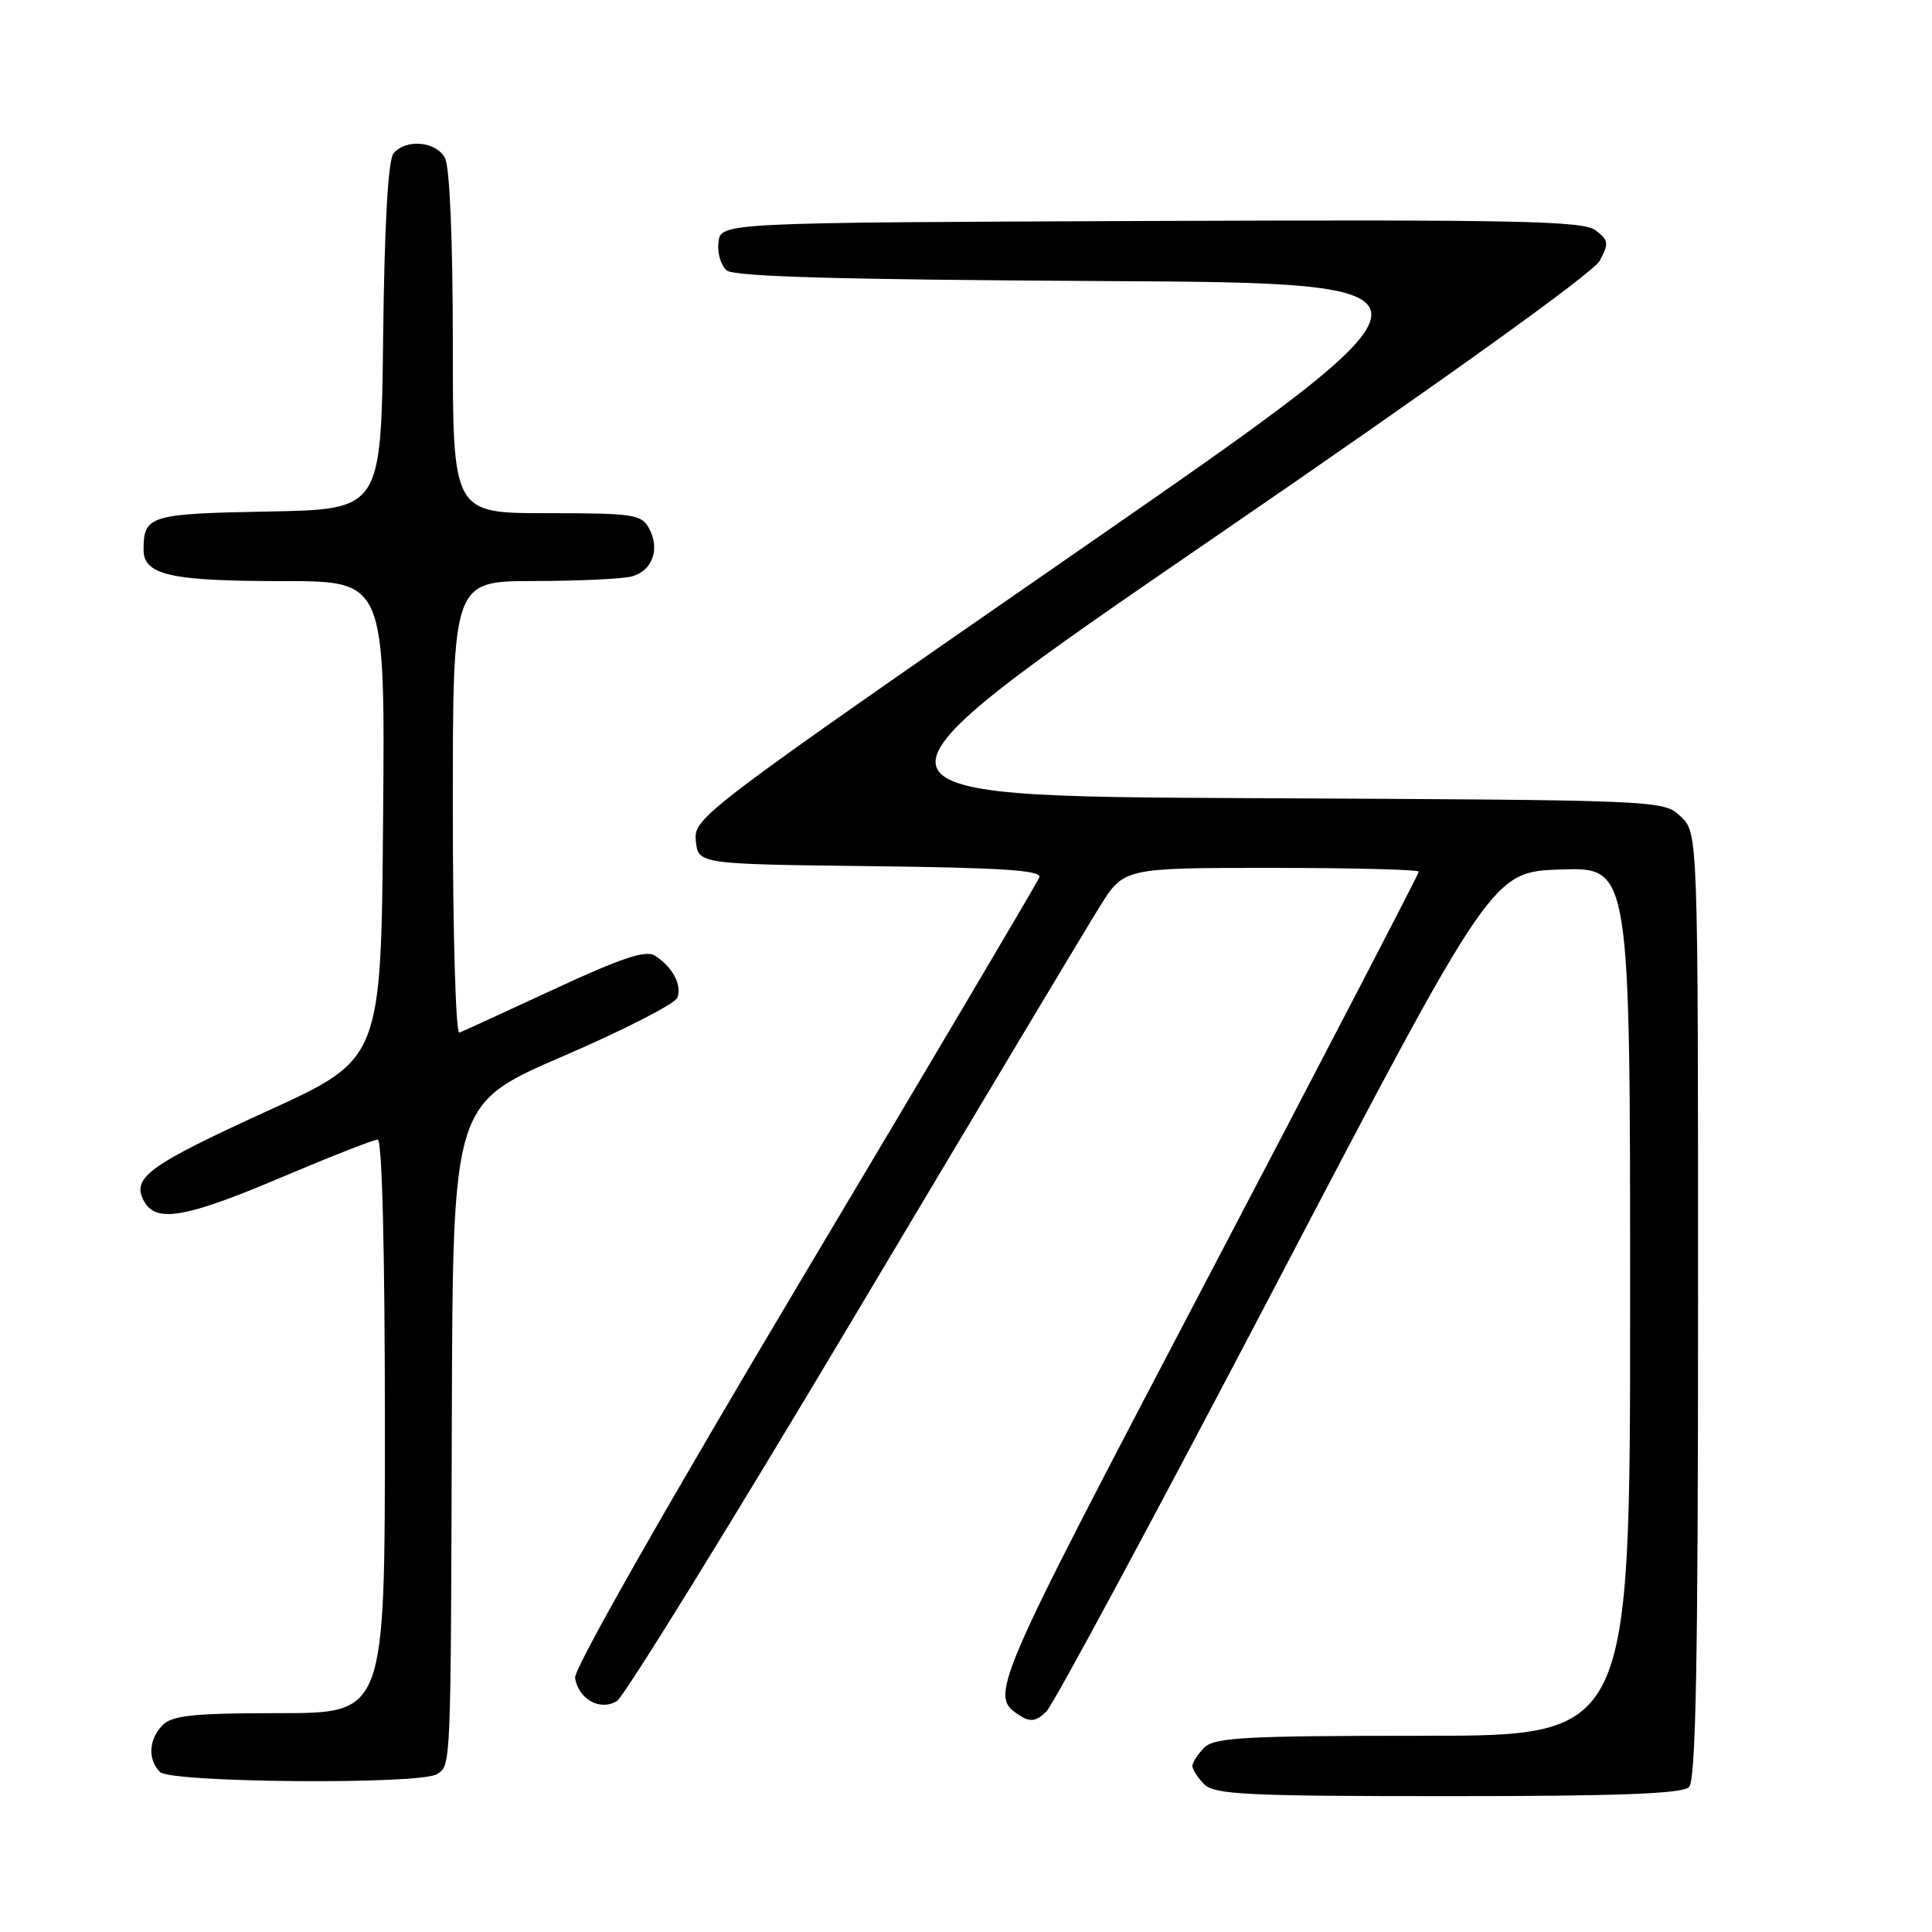 <?xml version="1.0" encoding="UTF-8" standalone="no"?>
<!DOCTYPE svg PUBLIC "-//W3C//DTD SVG 1.1//EN" "http://www.w3.org/Graphics/SVG/1.1/DTD/svg11.dtd" >
<svg xmlns="http://www.w3.org/2000/svg" xmlns:xlink="http://www.w3.org/1999/xlink" version="1.1" viewBox="0 0 256 256">
 <g >
 <path fill="currentColor"
d=" M 223.80 236.80 C 224.71 235.89 225.00 220.35 225.00 172.97 C 225.00 110.35 225.00 110.35 222.69 108.18 C 220.40 106.02 220.24 106.02 165.65 105.76 C 110.92 105.50 110.92 105.50 160.75 71.32 C 191.29 50.38 211.12 36.14 211.97 34.56 C 213.21 32.25 213.15 31.82 211.43 30.52 C 209.78 29.27 201.20 29.09 152.50 29.28 C 95.50 29.50 95.50 29.50 95.20 32.09 C 95.03 33.51 95.52 35.19 96.29 35.83 C 97.29 36.66 111.26 37.05 145.90 37.24 C 194.11 37.50 194.11 37.50 143.01 72.90 C 92.84 107.64 91.90 108.36 92.20 111.40 C 92.50 114.50 92.50 114.50 115.35 114.77 C 132.95 114.98 138.09 115.32 137.71 116.27 C 137.44 116.95 123.43 140.64 106.56 168.92 C 88.26 199.62 76.03 221.14 76.20 222.32 C 76.63 225.16 79.55 226.77 81.75 225.39 C 82.71 224.79 96.78 202.02 113.00 174.80 C 129.22 147.57 143.94 122.98 145.71 120.15 C 148.92 115.00 148.92 115.00 168.46 115.00 C 179.21 115.00 188.00 115.23 188.00 115.50 C 188.00 115.78 175.34 140.15 159.86 169.67 C 130.91 224.89 130.99 224.70 135.30 227.42 C 136.55 228.21 137.38 228.05 138.67 226.76 C 139.61 225.82 153.28 200.40 169.05 170.28 C 197.73 115.50 197.73 115.50 206.86 115.21 C 216.00 114.92 216.00 114.92 216.00 172.46 C 216.00 230.00 216.00 230.00 188.57 230.00 C 164.97 230.00 160.92 230.22 159.57 231.57 C 158.71 232.44 158.00 233.53 158.00 234.00 C 158.00 234.47 158.71 235.56 159.57 236.43 C 160.93 237.79 165.27 238.00 191.87 238.00 C 214.44 238.00 222.92 237.68 223.80 236.80 Z  M 57.88 235.09 C 59.77 233.90 59.73 234.77 59.87 187.87 C 60.00 146.25 60.00 146.25 74.59 139.96 C 82.62 136.50 89.44 133.01 89.75 132.20 C 90.40 130.52 89.10 128.10 86.77 126.62 C 85.56 125.86 82.32 126.94 73.45 131.06 C 67.01 134.05 61.34 136.65 60.87 136.83 C 60.39 137.02 60.00 123.64 60.00 107.08 C 60.00 77.00 60.00 77.00 70.75 76.99 C 76.66 76.98 82.50 76.71 83.72 76.38 C 86.44 75.65 87.48 72.77 86.02 70.04 C 85.01 68.15 83.98 68.00 72.46 68.00 C 60.00 68.00 60.00 68.00 60.00 45.43 C 60.00 31.79 59.59 22.10 58.96 20.93 C 57.78 18.72 53.78 18.36 52.14 20.33 C 51.43 21.19 50.94 29.72 50.77 44.58 C 50.50 67.50 50.50 67.50 35.54 67.78 C 19.85 68.07 19.05 68.31 19.02 72.77 C 18.99 76.20 22.50 77.00 37.58 77.00 C 51.03 77.00 51.03 77.00 50.76 108.67 C 50.50 140.33 50.50 140.33 35.50 147.18 C 19.63 154.43 17.42 156.05 19.07 159.14 C 20.65 162.08 24.55 161.41 37.30 156.00 C 43.79 153.25 49.53 151.00 50.05 151.00 C 50.63 151.00 51.00 165.68 51.00 189.00 C 51.00 227.00 51.00 227.00 37.07 227.00 C 25.74 227.00 22.85 227.29 21.57 228.57 C 19.70 230.44 19.54 233.14 21.20 234.80 C 22.63 236.23 55.67 236.49 57.88 235.09 Z "/>
</g>
</svg>